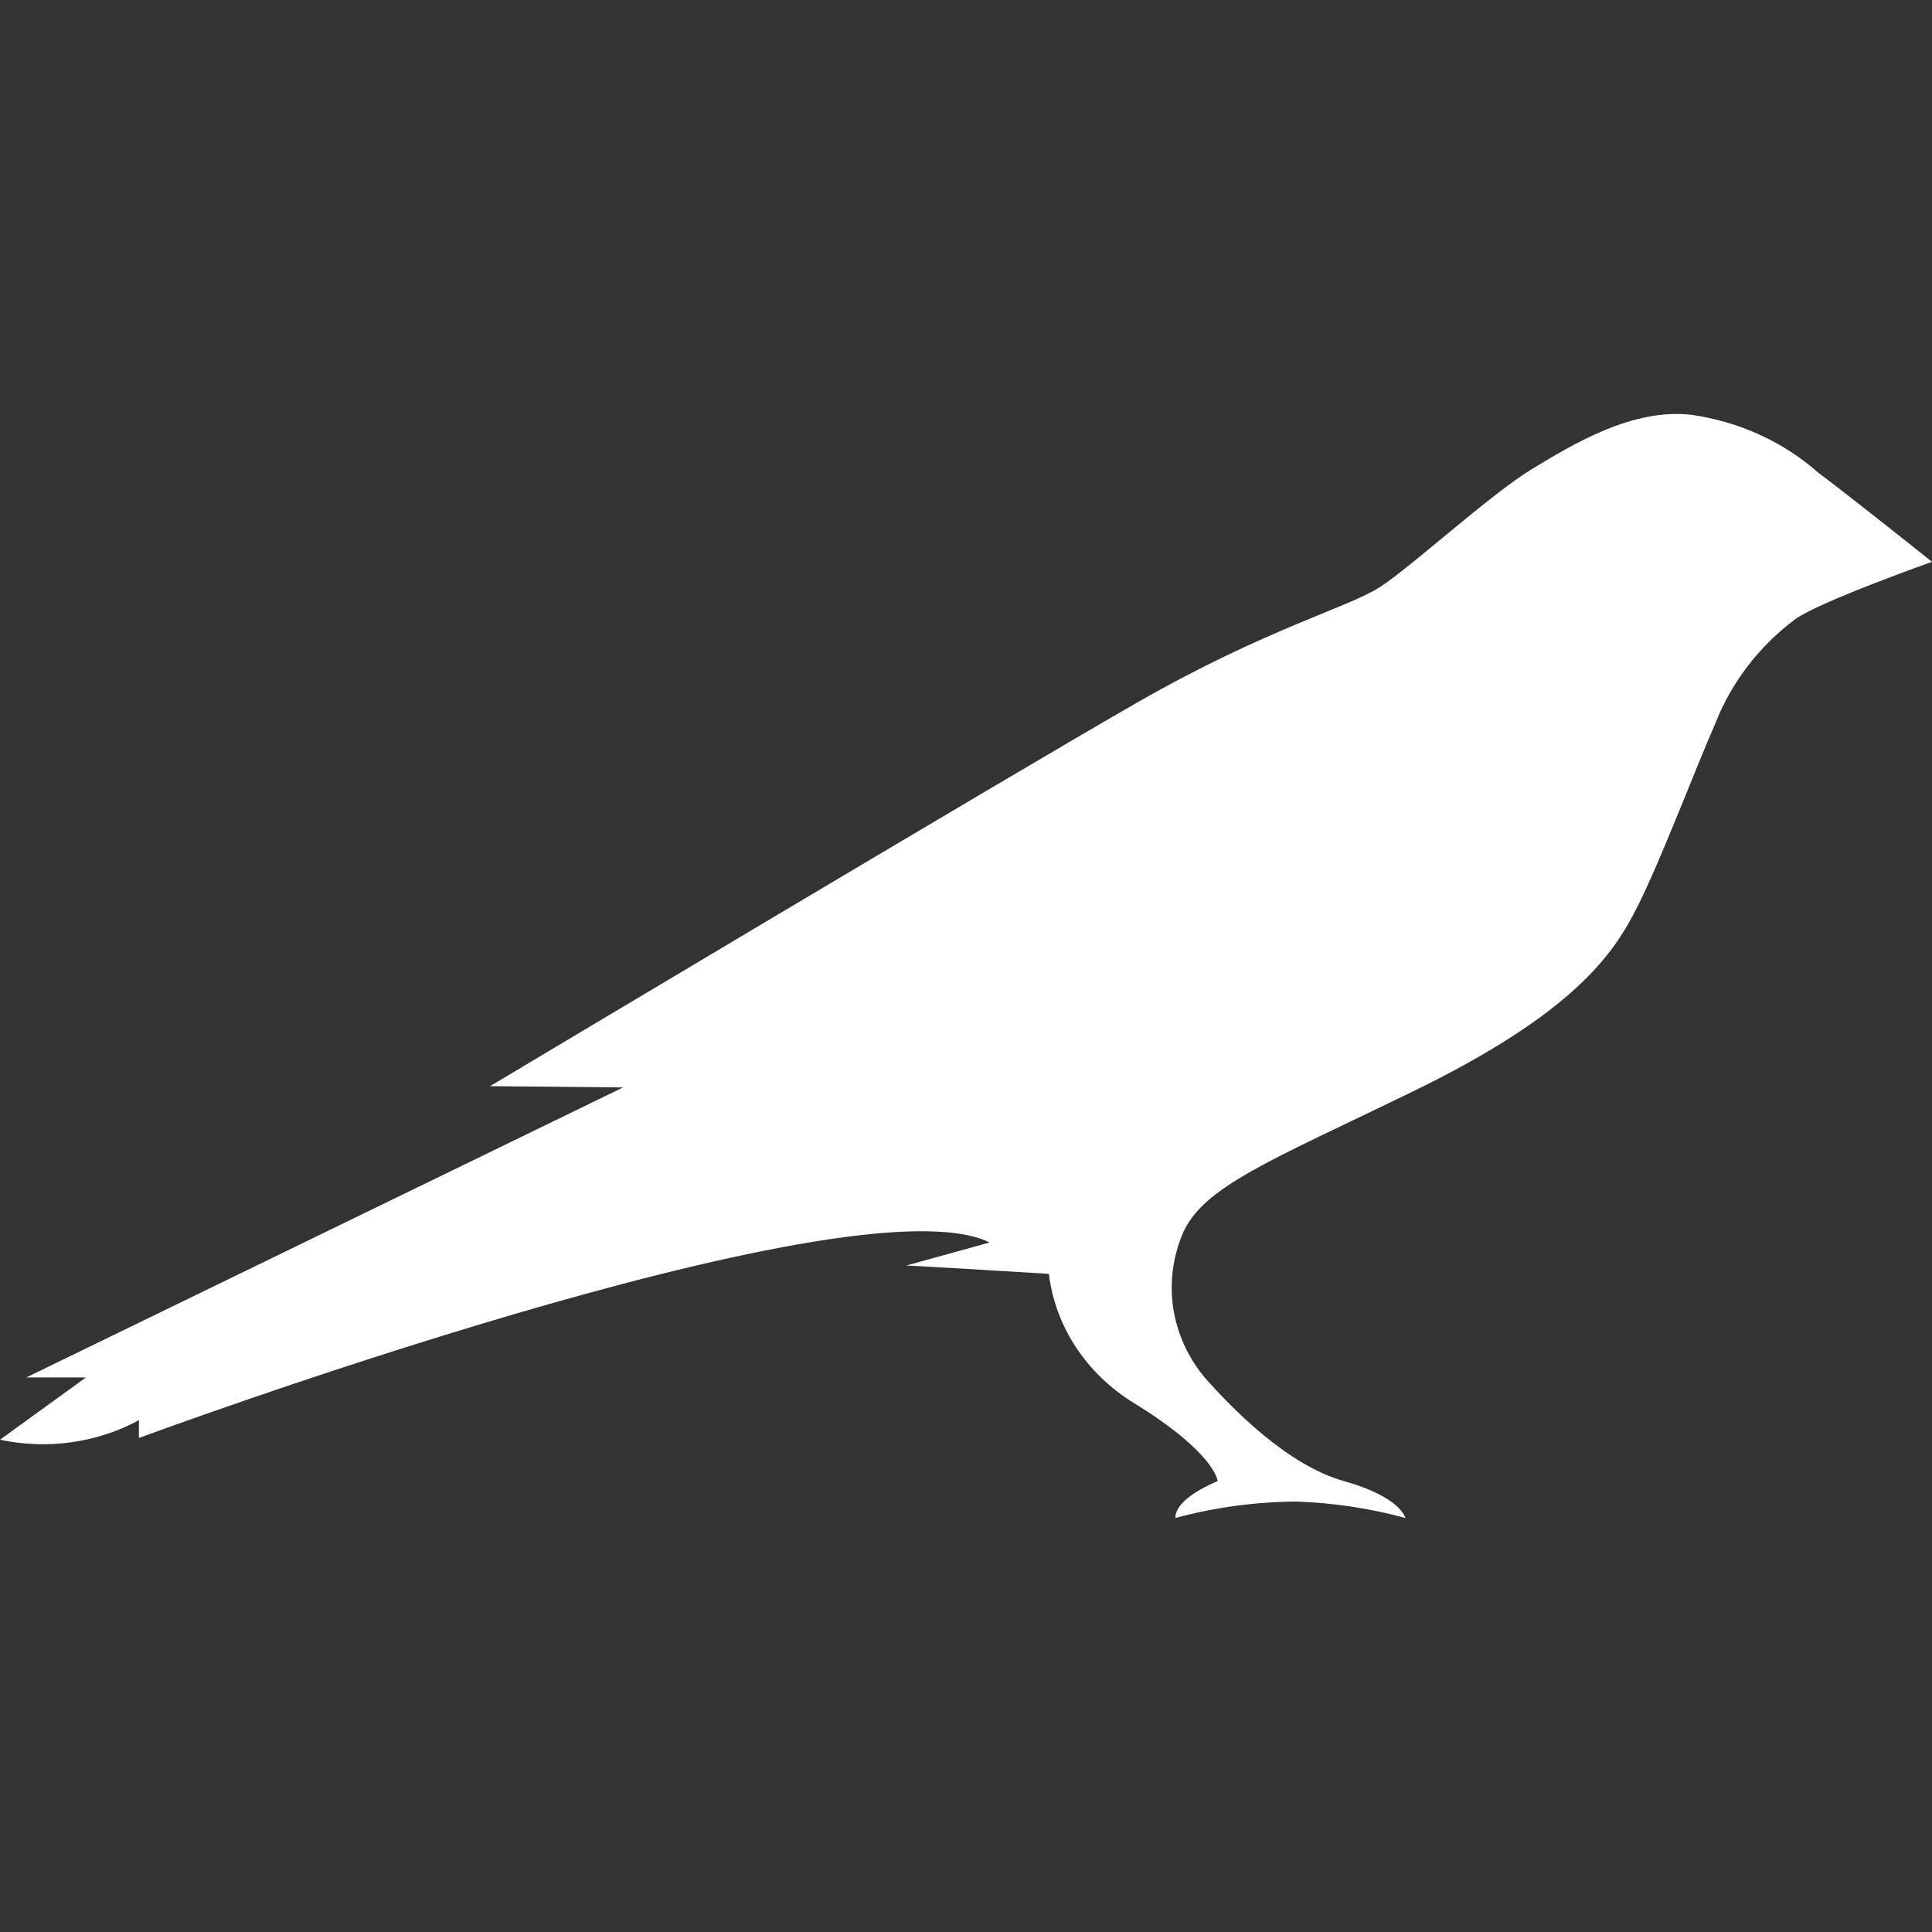 <svg width="20" height="20" viewBox="0 0 20 20" fill="none" xmlns="http://www.w3.org/2000/svg">
    <rect x="0" y="0" width="20" height="20" fill="#333333" stroke="none"/>
    <g clip-path="url(#clip0_8104_43828)">
        <path d="M1.438 14.697V14.886C1.438 14.886 8.812 12.157 10.245 12.862L9.381 13.101C9.456 13.101 10.858 13.187 10.858 13.187C10.891 13.458 10.987 13.719 11.141 13.951C11.294 14.182 11.501 14.38 11.745 14.528C12.589 15.05 12.605 15.333 12.605 15.333C12.605 15.333 12.167 15.501 12.167 15.714C12.575 15.604 12.996 15.547 13.42 15.544C13.802 15.557 14.181 15.614 14.548 15.714C14.548 15.714 14.505 15.499 13.915 15.333C13.326 15.168 12.757 14.583 12.47 14.259C12.298 14.052 12.187 13.806 12.146 13.546C12.106 13.286 12.139 13.021 12.241 12.776C12.445 12.286 13.158 12.013 14.605 11.309C16.323 10.477 16.716 9.854 16.956 9.375C17.197 8.895 17.56 7.935 17.759 7.484C17.925 7.062 18.21 6.69 18.585 6.409C18.839 6.227 20 5.816 20 5.816C20 5.816 19.115 5.109 18.826 4.896C18.465 4.576 18.008 4.366 17.516 4.295C16.901 4.22 16.277 4.602 15.855 4.858C15.434 5.113 14.617 5.861 14.287 6.076C13.956 6.291 13.11 6.506 11.764 7.277C10.417 8.049 5.073 11.244 5.073 11.244L6.45 11.257L0.273 14.259H0.89L0 14.904C0.493 15.009 1.01 14.936 1.447 14.697H1.438Z"
              fill="white"/>
    </g>
    <defs>
        <clipPath id="clip0_8104_43828">
            <rect width="20" height="20" fill="white"/>
        </clipPath>
    </defs>
</svg>
